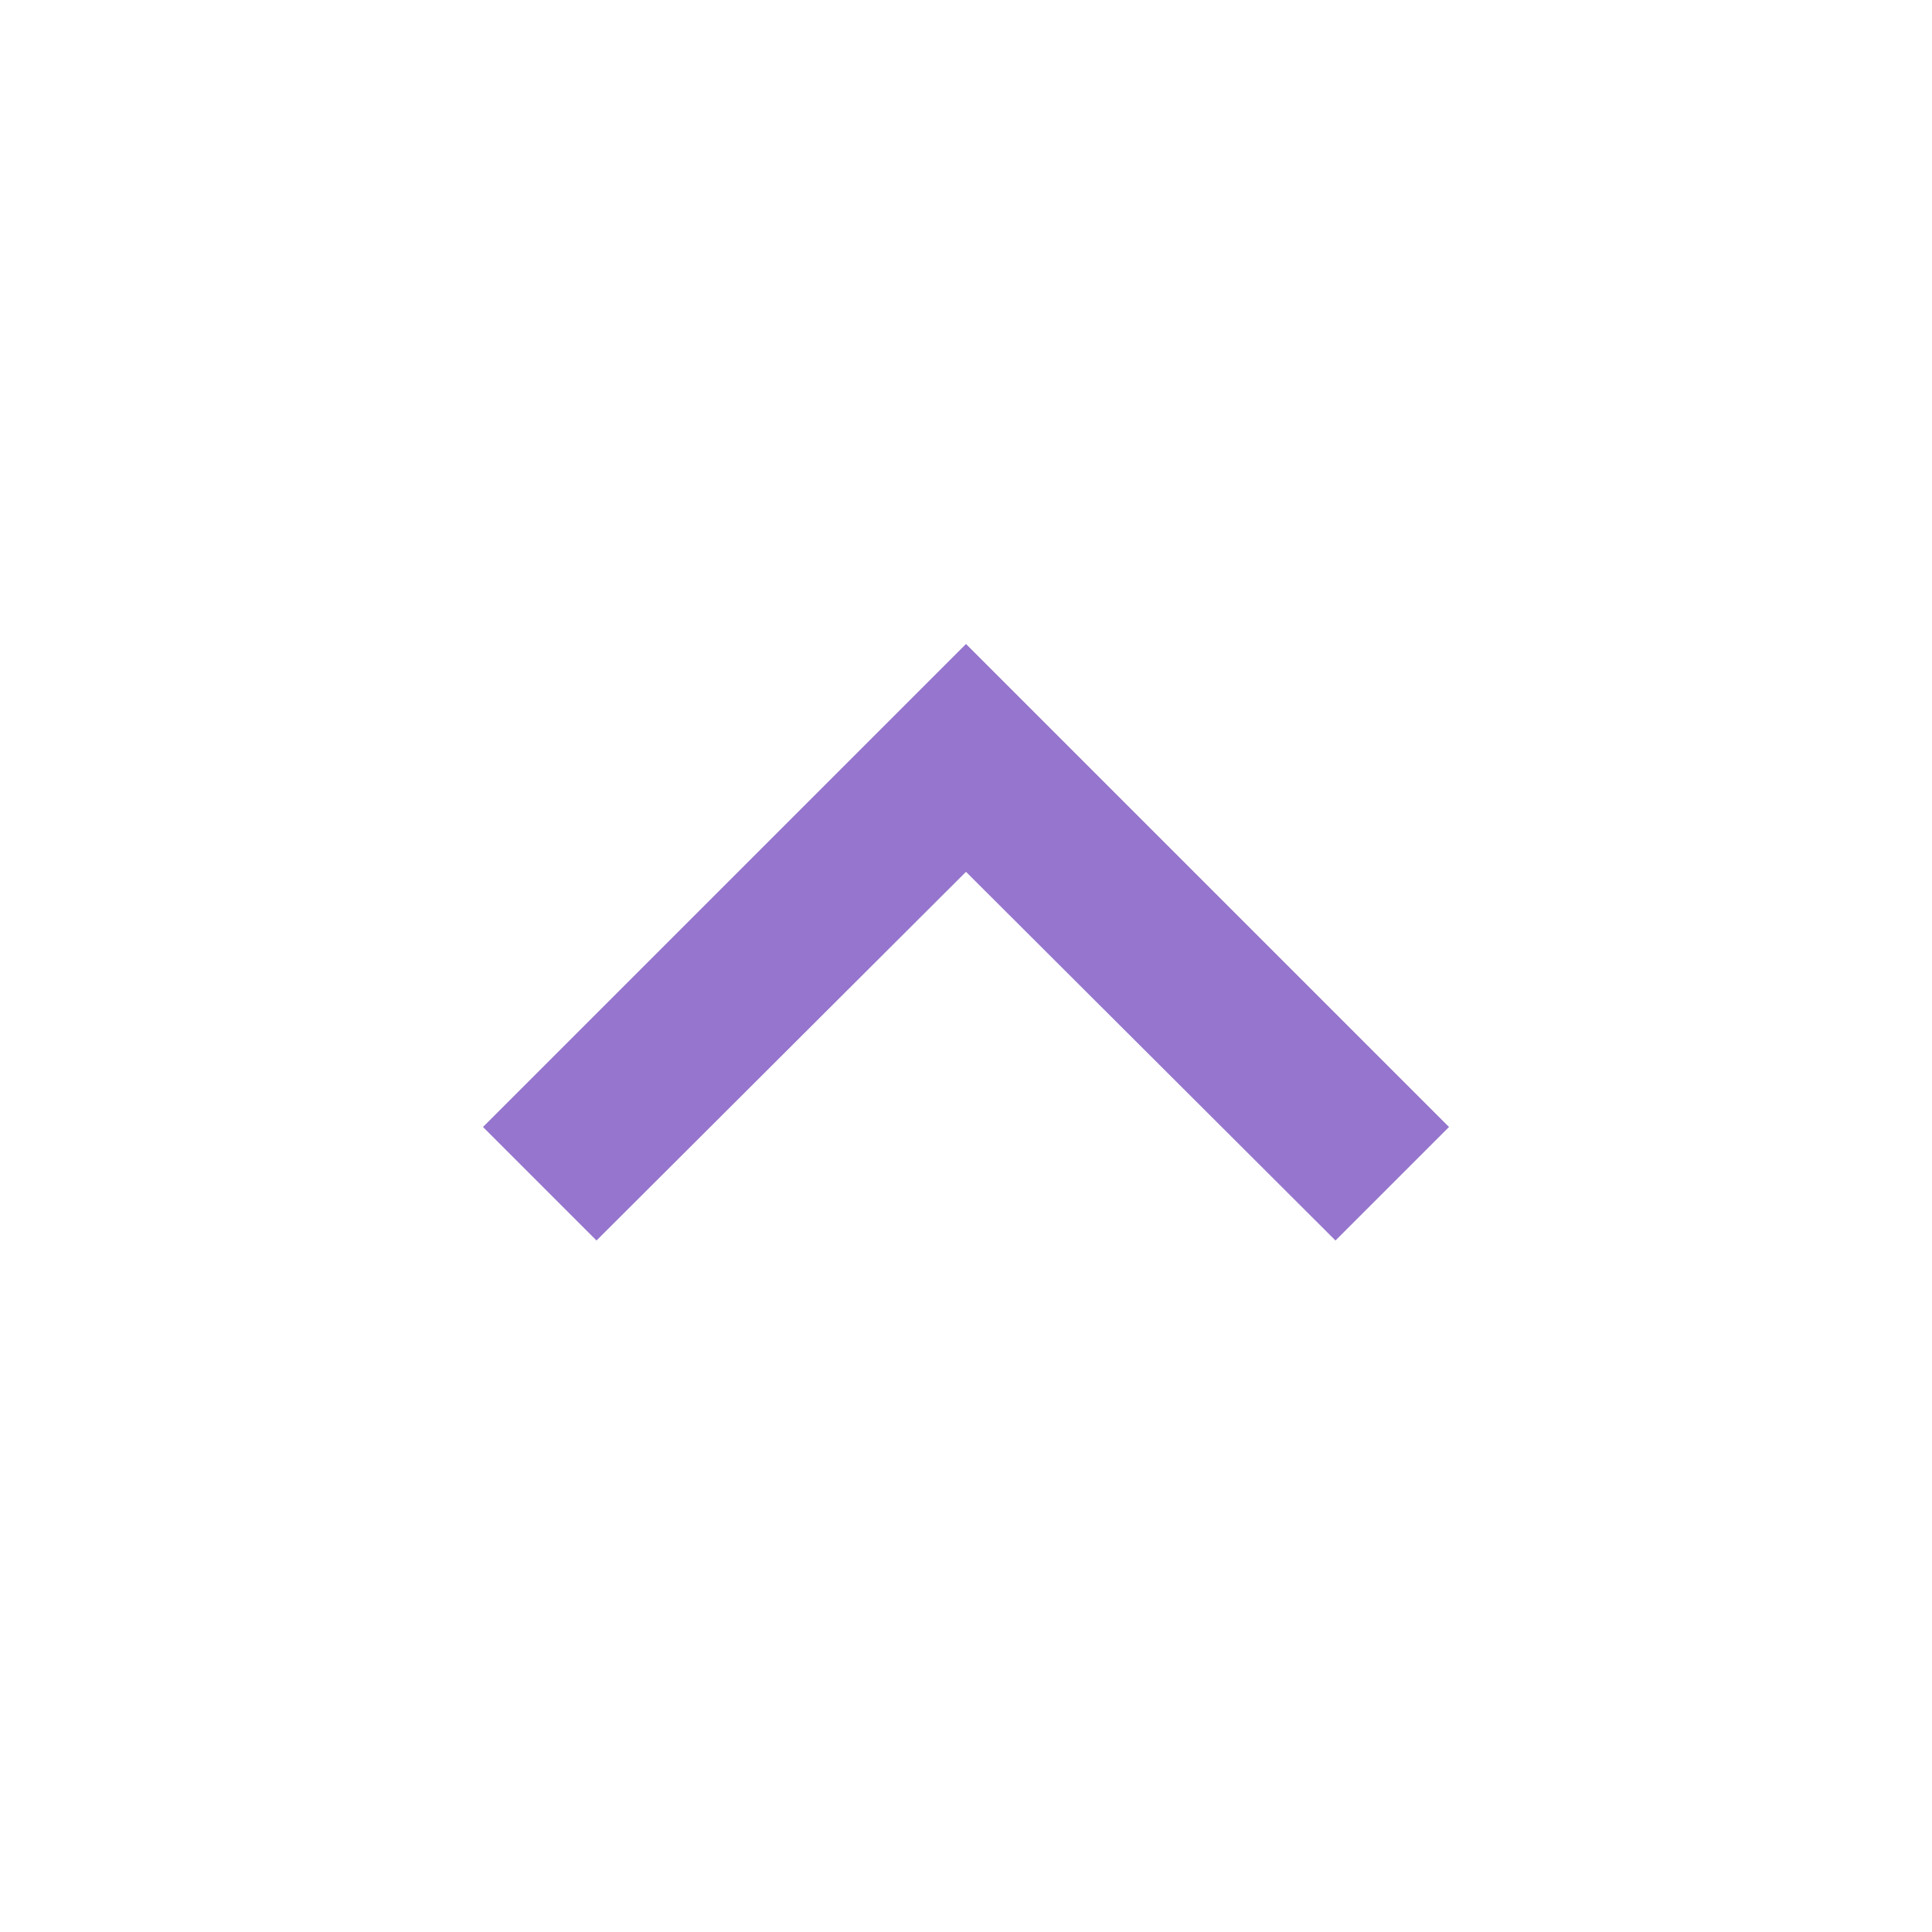 <svg version="1.1" xmlns="http://www.w3.org/2000/svg" viewBox="0 0 24 24" enable-background="new 0 0 24 24"><path fill="#9575CD" d="M12,8l-6,6l1.41,1.41L12,10.83l4.59,4.58L18,14L12,8z"/><path fill="none" d="M0,0h24v24H0V0z"/></svg>
